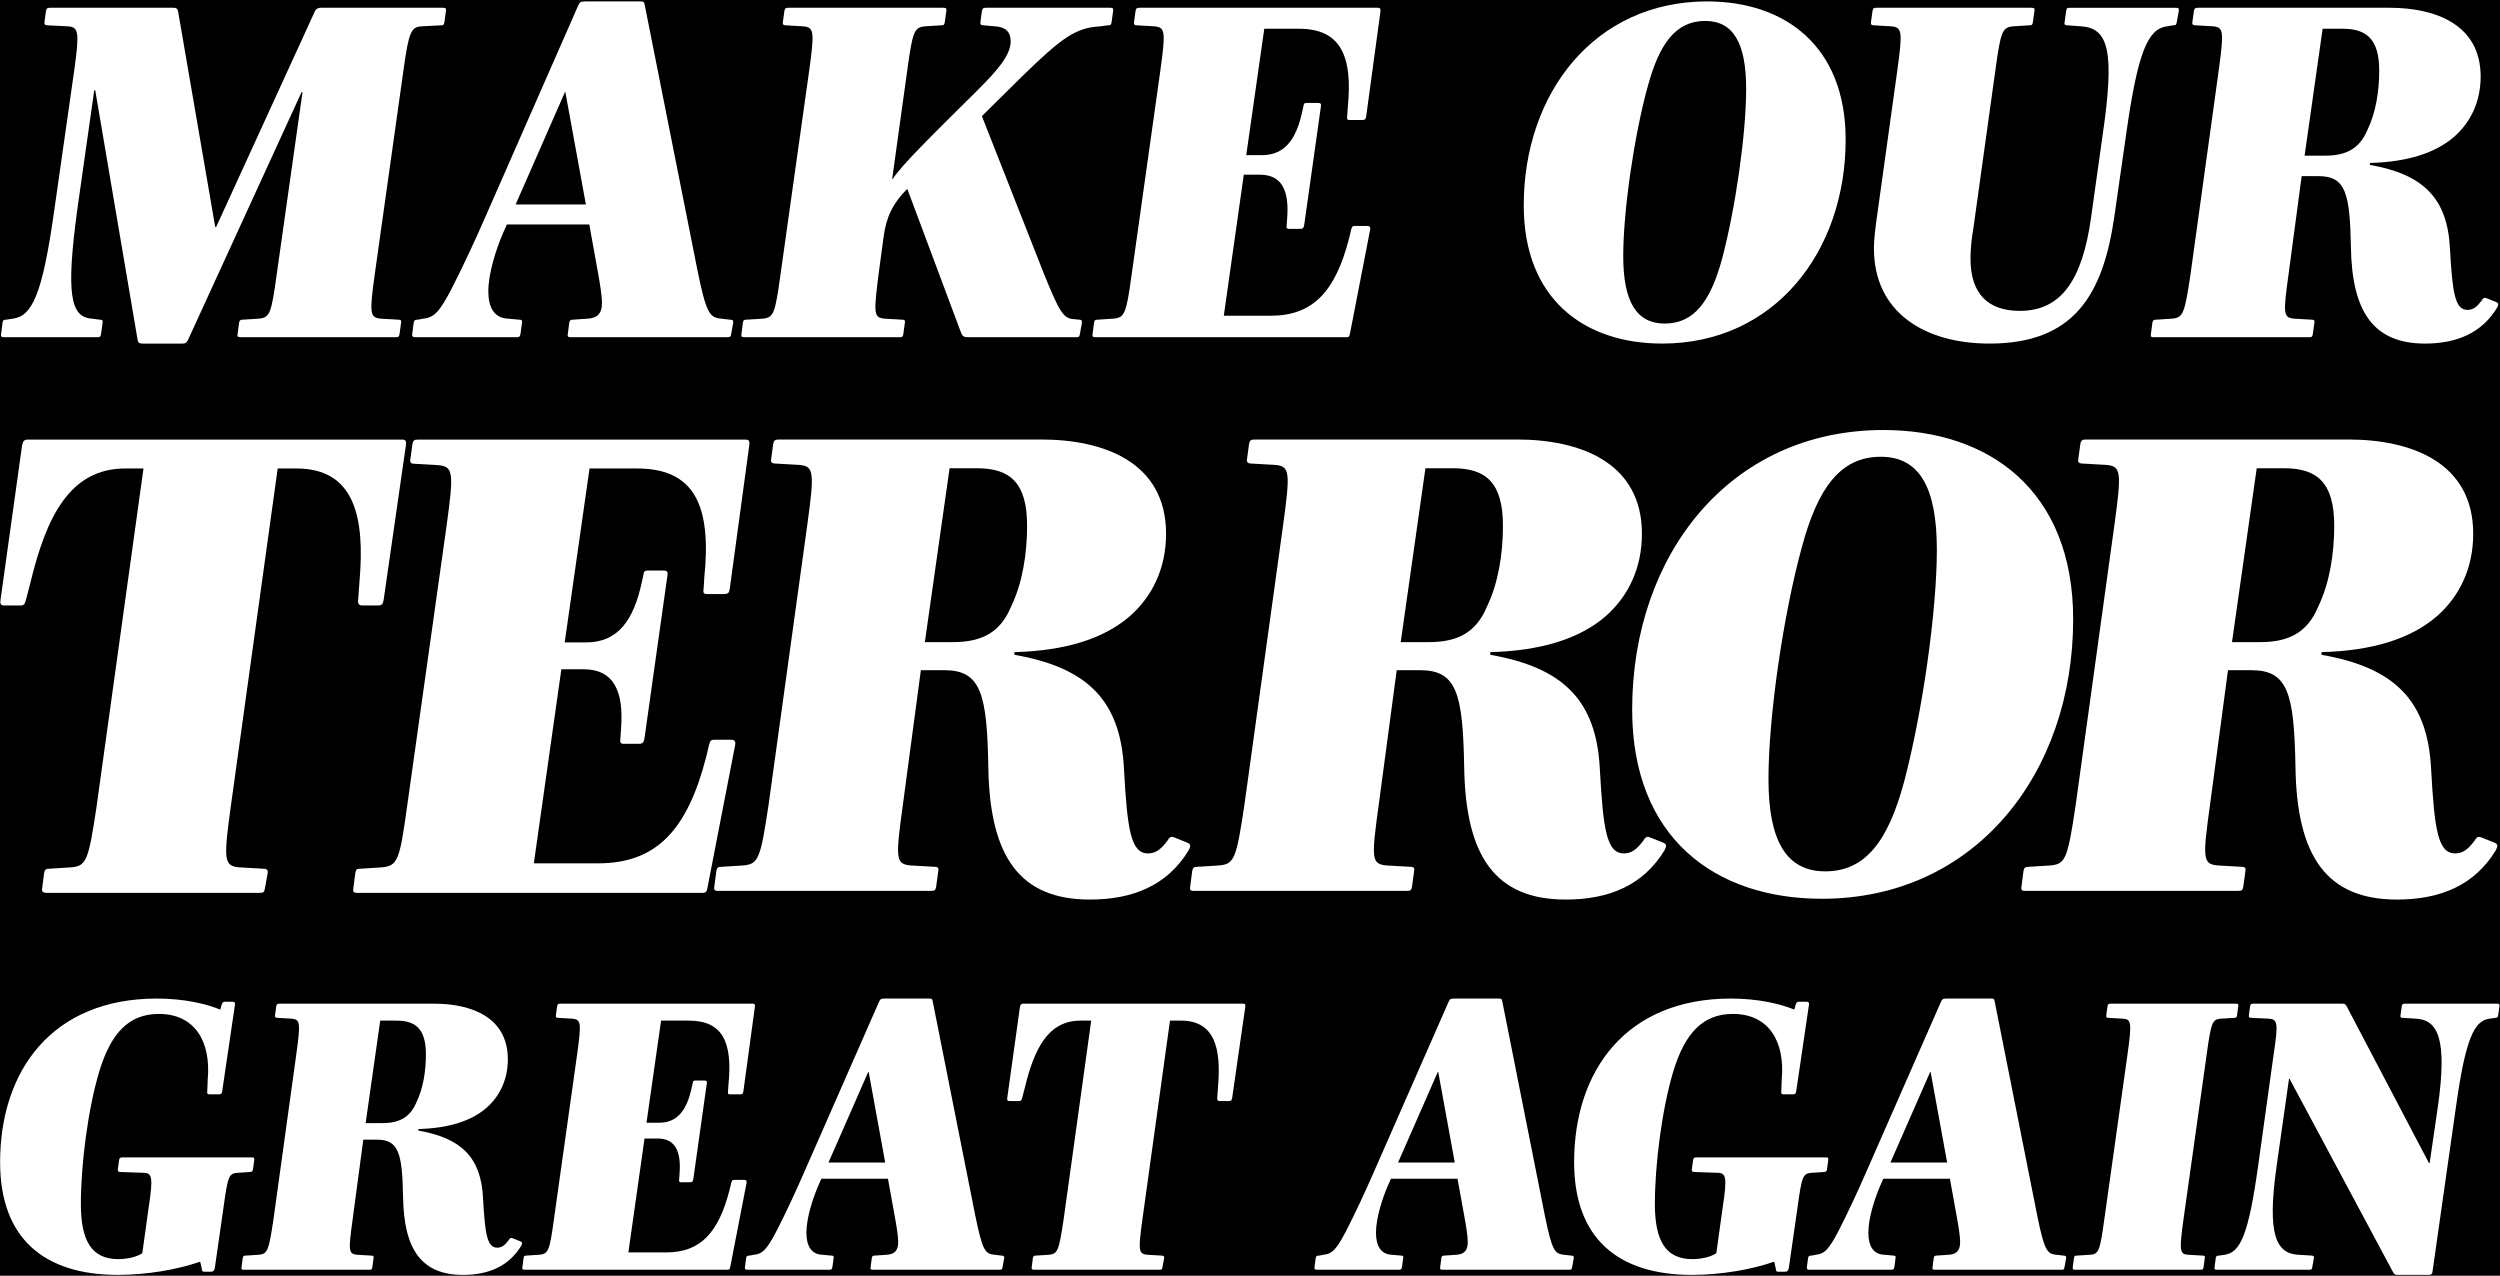 <svg xmlns="http://www.w3.org/2000/svg" xmlns:xlink="http://www.w3.org/1999/xlink" width="1166" height="595" viewBox="0 0 1166 595">
  <rect x="0" y="0" width="100%" height="100%" fill="black"></rect>
  <g fill="#fff" fill-rule="evenodd">

    <!-- M -->
    <path d="M112.202 157.283c-1.364 0-1.592-.455-1.364-1.593l.682-5.236c.228-1.138.682-1.366 1.82-1.366l7.28-.456c5.231-.455 5.914-2.276 8.416-20.488l12.056-85.141h-.455L87.635 158.649c-.683 1.366-1.365 1.593-2.502 1.593H66.48c-1.138 0-2.048-.227-2.275-1.593L44.415 42.092h-.456L36 98.094c-5.233 38.928-3.186 49.855 6.823 50.538l3.64.456c1.364 0 1.592.455 1.364 1.593l-.682 5.009c-.228 1.365-.455 1.593-1.82 1.593H1.877c-1.366 0-1.593-.455-1.366-1.593l.683-5.236c.227-1.138.455-1.366 1.82-1.366l2.957-.456c9.1-1.138 13.876-11.61 19.335-50.538l9.327-65.335c2.502-17.985 2.047-20.261-3.185-20.489l-9.099-.455c-1.364 0-1.82-.455-1.592-1.593l.682-5.009c.228-1.366.683-1.593 2.048-1.593H80.81c1.137 0 2.047.227 2.274 1.82l17.289 100.394h.455l45.95-100.393c.683-1.594 1.82-1.821 2.957-1.821h56.87c1.364 0 1.592.455 1.364 1.593l-.682 5.009c-.228 1.365-.455 1.593-1.82 1.593l-8.644.455c-5.005.228-6.142 2.277-8.644 20.49l-13.421 95.384c-2.503 18.212-2.275 20.033 2.957 20.488l7.962.456c1.364 0 1.592.455 1.364 1.593l-.682 5.009c-.228 1.365-.455 1.593-1.82 1.593h-72.338z"></path>
    <!-- A -->
    <path transform="translate(192.024 .267)" d="M71.673 42.736h-.228L48.47 95.095h32.757l-9.554-52.36zm2.502 114.28c-1.364 0-1.592-.456-1.364-1.594l.682-5.236c.228-1.138.682-1.365 1.82-1.365l6.597-.456c4.321-.228 6.823-2.049 6.823-7.285 0-3.415-.909-9.106-2.047-15.252l-3.866-21.4H44.376l-1.82 4.098c-3.412 7.968-6.824 18.895-6.824 27.09 0 7.513 2.73 12.521 9.326 12.749l5.005.456c1.364 0 1.592.455 1.364 1.593l-.682 5.008c-.228 1.366-.682 1.594-1.82 1.594H1.61c-1.137 0-1.592-.456-1.365-1.594l.683-5.236c.227-1.138.682-1.365 2.047-1.365l2.275-.456c5.232-.455 7.734-3.187 13.421-14.114 5.232-10.245 10.464-21.4 15.924-33.92l42.992-97.89C78.27.848 78.725.393 80.772.393h25.932c1.365 0 1.82.228 2.047 2.048l24.568 123.614c4.095 20.034 5.687 21.855 11.147 22.31l3.867.456c1.364 0 1.82.455 1.592 1.593l-.91 5.008c-.228 1.366-.455 1.594-1.82 1.594h-73.02z"></path>
    <!-- K -->
    <path d="M451.36 157.283c-1.82 0-2.502-.455-3.184-2.276l-25.023-66.93c-7.052 7.058-10.009 13.66-11.146 23.22l-2.275 16.847c-2.274 18.212-2.274 20.033 2.957 20.488l7.962.456c1.365 0 1.592.455 1.365 1.593l-.683 5.009c-.227 1.365-.454 1.593-1.82 1.593H346.95c-1.138 0-1.365-.455-1.138-1.593l.683-5.236c.227-1.138.455-1.366 1.82-1.366l7.279-.456c5.232-.455 5.914-2.276 8.416-20.488l13.422-95.385c2.502-18.212 2.274-20.033-2.958-20.489l-7.961-.455c-1.138 0-1.593-.455-1.365-1.593l.682-5.009c.228-1.366.683-1.593 1.82-1.593h72.338c1.364 0 1.592.455 1.364 1.593l-.682 5.009c-.228 1.365-.455 1.593-1.82 1.593l-7.279.455c-5.232.456-5.914 2.277-8.417 20.49l-7.052 50.765h.228c4.095-6.375 16.606-18.668 39.808-41.66 9.1-9.106 15.241-16.163 15.241-22.537 0-4.554-2.502-6.83-7.506-7.058l-5.005-.455c-1.364 0-1.82-.455-1.592-1.593l.682-5.009c.228-1.366.683-1.593 2.048-1.593h57.779c1.365 0 1.592.455 1.365 1.593l-.683 5.009c-.227 1.365-.455 1.593-1.82 1.593l-3.412.455c-11.374.683-17.515 4.78-36.851 23.676l-18.426 18.212 29.117 73.986c7.052 17.301 8.872 20.488 13.876 20.716l2.275.228c1.137 0 1.593.455 1.365 1.593l-.91 5.009c-.228 1.365-.455 1.593-1.82 1.593h-50.5z"></path>
    <!-- E -->
    <path d="M510.956 157.283c-1.365 0-1.592-.455-1.365-1.593l.683-5.236c.227-1.138.454-1.366 1.82-1.366l7.051-.456c5.46-.455 6.142-2.276 8.645-20.488l13.42-95.385c2.503-18.212 2.275-20.033-2.957-20.489l-7.961-.455c-1.138 0-1.592-.455-1.365-1.593l.682-5.009c.227-1.366.683-1.593 1.82-1.593h111.236c1.137 0 1.365.683 1.137 2.048l-6.597 48.49c-.227 1.366-.454 1.821-2.046 1.821h-5.687c-1.138 0-1.366-.455-1.138-1.821l.228-3.643c2.502-24.358-3.185-37.106-22.748-37.106h-16.151l-8.416 58.96h7.279c10.919 0 16.15-7.74 18.88-20.487l.455-2.05c.227-1.593.455-1.82 1.593-1.82h5.231c1.366 0 1.593.455 1.366 1.82l-7.735 54.864c-.228 1.366-.455 2.05-1.82 2.05h-5.232c-1.137 0-1.365-.457-1.137-1.822l.228-3.415c.909-12.293-2.276-20.033-12.74-20.033h-7.506l-9.327 65.79h21.838c19.79 0 30.254-11.382 36.624-36.195l.91-3.87c.455-1.594.682-1.822 1.82-1.822h5.687c1.137 0 1.592.455 1.364 1.821l-9.326 48.034c-.227 1.366-.455 2.05-1.593 2.05h-117.15z"></path>


    <!-- O -->
    <path transform="translate(710.026 .267)" d="M85.27 9.499c-13.648 0-21.382 10.471-26.842 30.732-6.369 23.22-11.373 57.824-11.373 78.995 0 21.171 6.142 31.415 19.335 31.415 13.648 0 21.383-10.244 26.842-30.505 6.142-23.22 11.147-57.822 11.147-78.994 0-21.172-5.915-31.643-19.108-31.643M65.253 159.975C28.857 159.975.65 139.259.65 95.551.65 42.963 33.86.393 86.18.393c36.169 0 64.604 20.716 64.604 64.425 0 52.586-33.44 95.157-85.531 95.157"></path>
    <!-- U -->
    <path d="M873.999 115.85c0-3.414.455-7.74.91-11.154l10.009-71.937c2.502-18.212 2.275-20.033-2.958-20.489L874 11.815c-1.138 0-1.592-.455-1.365-1.593l.683-5.009c.227-1.365.682-1.593 1.82-1.593h72.337c1.365 0 1.592.455 1.365 1.593l-.683 5.009c-.227 1.365-.455 1.593-1.82 1.593l-7.279.455c-5.232.456-5.914 2.277-8.416 20.489l-10.237 73.53c-.91 5.009-1.365 10.017-1.365 14.342 0 16.392 8.19 24.36 22.975 24.36 19.336 0 29.117-14.343 33.212-43.254l5.46-38.928c5.687-38.929 2.729-49.628-10.01-50.539l-6.37-.455c-1.364 0-1.591-.455-1.364-1.593l.683-5.009c.227-1.365.455-1.593 1.82-1.593h49.362c1.365 0 1.592.455 1.365 1.593l-.91 5.009c-.228 1.365-.455 1.593-1.82 1.593l-2.73.455c-8.871 1.139-13.648 11.61-19.107 50.539l-5.46 38.017c-5.232 36.424-18.653 59.417-58.234 59.417-30.027 0-53.912-14.342-53.912-44.392"></path>
    <!-- R -->
    <path d="M1092.602 13.409h-9.327l-8.416 59.189h9.554c9.1 0 15.924-2.732 19.79-12.066 3.867-7.968 5.46-17.984 5.46-27.546 0-14.797-5.914-19.577-17.06-19.577 m52.091 50.31c-8.871 7.74-22.065 11.838-39.353 12.293v.911c24.795 4.325 36.168 15.48 37.306 38.928 1.137 20.488 2.275 28.683 8.19 28.683 2.729 0 4.549-1.593 6.596-4.324.682-1.139 1.138-1.594 2.274-1.139l4.55 1.821c1.138.455 1.138 1.139.455 2.505-7.28 12.065-19.108 16.846-33.666 16.846-23.886 0-34.122-14.57-34.577-45.075-.455-25.041-2.502-33.01-15.014-33.01h-7.96l-6.143 45.986c-2.502 18.212-2.502 20.033 2.73 20.489l7.962.455c1.365 0 1.592.455 1.365 1.593l-.683 5.009c-.227 1.365-.455 1.593-1.82 1.593h-72.565c-1.138 0-1.364-.455-1.138-1.593l.683-5.237c.227-1.137.683-1.365 1.82-1.365l7.28-.455c5.231-.456 5.914-2.277 8.643-20.49l13.194-95.384c2.502-18.212 2.275-20.033-2.73-20.489l-7.962-.455c-1.364 0-1.82-.456-1.592-1.593l.682-5.009c.228-1.366.683-1.593 2.048-1.593h89.171c21.383 0 42.538 7.74 42.538 32.098 0 11.838-4.777 21.4-12.284 28.001"></path>


    <!-- TERROR -->
    <path transform="translate(-975,0)" d="M996.857 416.435c-1.878 0-2.504-.626-2.19-2.192l.939-7.204c.312-1.566.938-1.879 2.503-1.879l10.014-.626c7.198-.627 8.137-3.133 11.893-28.187l21.907-157.848h-8.45c-25.975 0-36.929 22.55-44.44 53.869l-1.877 7.203c-.626 2.192-.94 2.82-2.504 2.82h-7.824c-1.565 0-1.878-.94-1.565-2.82l10.015-71.72c.313-1.88.939-2.819 2.504-2.819h174.94c1.565 0 1.877.94 1.565 2.819l-10.328 71.72c-.313 1.88-.626 2.82-2.504 2.82h-7.511c-1.565 0-2.19-.94-1.877-2.82l.626-8.77c2.503-29.439-2.191-52.302-29.417-52.302h-8.763l-21.907 157.848c-3.443 25.054-3.13 27.56 4.068 28.187l10.954.626c1.877 0 2.503.626 2.19 2.192l-1.252 6.891c-.313 1.878-.625 2.192-2.503 2.192h-99.206z"></path>
    <path transform="translate(-618,0)" d="M784.677 416.435c-1.878 0-2.19-.626-1.878-2.192l.94-7.204c.313-1.566.626-1.879 2.504-1.879l9.7-.626c7.512-.627 8.45-3.133 11.893-28.187L826.3 245.12c3.443-25.055 3.13-27.56-4.068-28.187l-10.953-.627c-1.565 0-2.191-.625-1.878-2.192l.939-6.89c.312-1.879.939-2.192 2.504-2.192h153.033c1.564 0 1.877.94 1.564 2.819l-9.075 66.709c-.314 1.88-.626 2.505-2.817 2.505h-7.824c-1.564 0-1.878-.626-1.564-2.505l.313-5.01c3.442-33.512-4.381-51.05-31.296-51.05H892.96l-11.58 81.115h10.015c15.022 0 22.22-10.648 25.975-28.187l.626-2.82c.313-2.191.625-2.504 2.19-2.504h7.198c1.878 0 2.191.627 1.878 2.505l-10.64 75.479c-.313 1.88-.626 2.819-2.504 2.819h-7.198c-1.565 0-1.877-.626-1.565-2.505l.314-4.698c1.251-16.913-3.13-27.562-17.526-27.562h-10.327l-12.831 90.513h30.043c27.227 0 41.623-15.66 50.385-49.797l1.252-5.325c.626-2.192.94-2.505 2.504-2.505h7.823c1.565 0 2.191.626 1.878 2.505l-12.83 66.083c-.314 1.88-.627 2.819-2.192 2.819h-161.17z"></path>
    <path transform="scale(1.37) translate(-760, 146)" d="M1092.602 13.409h-9.327l-8.416 59.189h9.554c9.1 0 15.924-2.732 19.79-12.066 3.867-7.968 5.46-17.984 5.46-27.546 0-14.797-5.914-19.577-17.06-19.577 m52.091 50.31c-8.871 7.74-22.065 11.838-39.353 12.293v.911c24.795 4.325 36.168 15.48 37.306 38.928 1.137 20.488 2.275 28.683 8.19 28.683 2.729 0 4.549-1.593 6.596-4.324.682-1.139 1.138-1.594 2.274-1.139l4.55 1.821c1.138.455 1.138 1.139.455 2.505-7.28 12.065-19.108 16.846-33.666 16.846-23.886 0-34.122-14.57-34.577-45.075-.455-25.041-2.502-33.01-15.014-33.01h-7.96l-6.143 45.986c-2.502 18.212-2.502 20.033 2.73 20.489l7.962.455c1.365 0 1.592.455 1.365 1.593l-.683 5.009c-.227 1.365-.455 1.593-1.82 1.593h-72.565c-1.138 0-1.364-.455-1.138-1.593l.683-5.237c.227-1.137.683-1.365 1.82-1.365l7.28-.455c5.231-.456 5.914-2.277 8.643-20.49l13.194-95.384c2.502-18.212 2.275-20.033-2.73-20.489l-7.962-.455c-1.364 0-1.82-.456-1.592-1.593l.682-5.009c.228-1.366.683-1.593 2.048-1.593h89.171c21.383 0 42.538 7.74 42.538 32.098 0 11.838-4.777 21.4-12.284 28.001"></path>
    <path transform="scale(1.37) translate(-598, 146)" d="M1092.602 13.409h-9.327l-8.416 59.189h9.554c9.1 0 15.924-2.732 19.79-12.066 3.867-7.968 5.46-17.984 5.46-27.546 0-14.797-5.914-19.577-17.06-19.577 m52.091 50.31c-8.871 7.74-22.065 11.838-39.353 12.293v.911c24.795 4.325 36.168 15.48 37.306 38.928 1.137 20.488 2.275 28.683 8.19 28.683 2.729 0 4.549-1.593 6.596-4.324.682-1.139 1.138-1.594 2.274-1.139l4.55 1.821c1.138.455 1.138 1.139.455 2.505-7.28 12.065-19.108 16.846-33.666 16.846-23.886 0-34.122-14.57-34.577-45.075-.455-25.041-2.502-33.01-15.014-33.01h-7.96l-6.143 45.986c-2.502 18.212-2.502 20.033 2.73 20.489l7.962.455c1.365 0 1.592.455 1.365 1.593l-.683 5.009c-.227 1.365-.455 1.593-1.82 1.593h-72.565c-1.138 0-1.364-.455-1.138-1.593l.683-5.237c.227-1.137.683-1.365 1.82-1.365l7.28-.455c5.231-.456 5.914-2.277 8.643-20.49l13.194-95.384c2.502-18.212 2.275-20.033-2.73-20.489l-7.962-.455c-1.364 0-1.82-.456-1.592-1.593l.682-5.009c.228-1.366.683-1.593 2.048-1.593h89.171c21.383 0 42.538 7.74 42.538 32.098 0 11.838-4.777 21.4-12.284 28.001"></path>
    <path transform="scale(1.37) translate(555, 146)" d="M85.27 9.499c-13.648 0-21.382 10.471-26.842 30.732-6.369 23.22-11.373 57.824-11.373 78.995 0 21.171 6.142 31.415 19.335 31.415 13.648 0 21.383-10.244 26.842-30.505 6.142-23.22 11.147-57.822 11.147-78.994 0-21.172-5.915-31.643-19.108-31.643M65.253 159.975C28.857 159.975.65 139.259.65 95.551.65 42.963 33.86.393 86.18.393c36.169 0 64.604 20.716 64.604 64.425 0 52.586-33.44 95.157-85.531 95.157"></path>
    <path transform="scale(1.37) translate(-315, 146)" d="M1092.602 13.409h-9.327l-8.416 59.189h9.554c9.1 0 15.924-2.732 19.79-12.066 3.867-7.968 5.46-17.984 5.46-27.546 0-14.797-5.914-19.577-17.06-19.577 m52.091 50.31c-8.871 7.74-22.065 11.838-39.353 12.293v.911c24.795 4.325 36.168 15.48 37.306 38.928 1.137 20.488 2.275 28.683 8.19 28.683 2.729 0 4.549-1.593 6.596-4.324.682-1.139 1.138-1.594 2.274-1.139l4.55 1.821c1.138.455 1.138 1.139.455 2.505-7.28 12.065-19.108 16.846-33.666 16.846-23.886 0-34.122-14.57-34.577-45.075-.455-25.041-2.502-33.01-15.014-33.01h-7.96l-6.143 45.986c-2.502 18.212-2.502 20.033 2.73 20.489l7.962.455c1.365 0 1.592.455 1.365 1.593l-.683 5.009c-.227 1.365-.455 1.593-1.82 1.593h-72.565c-1.138 0-1.364-.455-1.138-1.593l.683-5.237c.227-1.137.683-1.365 1.82-1.365l7.28-.455c5.231-.456 5.914-2.277 8.643-20.49l13.194-95.384c2.502-18.212 2.275-20.033-2.73-20.489l-7.962-.455c-1.364 0-1.82-.456-1.592-1.593l.682-5.009c.228-1.366.683-1.593 2.048-1.593h89.171c21.383 0 42.538 7.74 42.538 32.098 0 11.838-4.777 21.4-12.284 28.001"></path>

    <!-- P -->
    <!-- <path d="M122.16 218.499h-11.892l-13.77 97.09h13.144c13.77 0 24.41-7.205 30.043-22.864 4.069-13.467 6.573-29.127 6.573-42.907 0-23.176-8.764-31.32-24.098-31.32 m71.98 86.754c-14.084 17.539-35.052 23.803-62.905 23.803H94.62l-6.571 47.291c-3.443 25.056-2.817 27.874 4.38 28.188l18.152.626c1.878 0 2.19.626 1.878 2.192l-.94 6.89c-.312 1.88-.938 2.192-2.503 2.192H1.674c-1.565 0-1.878-.626-1.565-2.191l.939-7.204c.313-1.565.626-1.88 2.19-1.88l10.328-.625c7.198-.627 8.137-3.132 11.579-28.188l18.464-131.225c3.443-25.056 3.443-27.562-4.069-28.188l-11.266-.627c-1.251 0-1.877-.626-1.564-2.192l.939-6.89c.313-1.88.939-2.192 2.503-2.192h122.364c31.921 0 58.21 15.66 58.21 50.11 0 18.165-5.634 36.33-16.587 50.11"></path> -->
    <!-- L -->
    <!-- <path d="M192.886 416.435c-1.878 0-2.19-.626-1.878-2.192l.94-7.204c.312-1.566.625-1.879 2.503-1.879l10.014-.626c7.198-.627 8.137-3.133 11.58-28.187l18.464-131.227c3.442-25.055 3.442-27.56-4.07-28.187l-10.952-.627c-1.565 0-2.191-.625-1.878-2.192l.94-6.89c.311-1.879.938-2.192 2.503-2.192H329.02c1.565 0 2.19.626 1.877 2.192l-.938 6.89c-.313 1.88-.939 2.192-2.817 2.192l-18.151.627c-7.198.314-8.137 3.132-11.58 28.187l-22.219 157.535h29.418c29.104 0 43.5-20.045 52.263-55.122l2.19-9.083c.313-1.879.939-2.505 2.19-2.505h8.138c1.565 0 1.877.626 1.565 2.819l-14.397 74.852c-.312 1.88-.625 2.819-2.19 2.819H192.886z"></path> -->
    <!-- A -->
    <!-- <path d="M463.278 259.214h-.313l-31.608 72.033h45.065l-13.144-72.033z m3.442 157.22c-1.878 0-2.19-.625-1.878-2.191l.94-7.204c.313-1.565.938-1.879 2.503-1.879l9.076-.626c5.946-.314 9.388-2.82 9.388-10.023 0-4.697-1.251-12.527-2.816-20.983l-5.32-29.44h-52.89l-2.503 5.638c-4.694 10.961-9.389 25.994-9.389 37.27 0 10.334 3.756 17.224 12.831 17.538l6.885.626c1.878 0 2.191.626 1.878 2.192l-.94 6.89c-.311 1.88-.938 2.193-2.503 2.193H366.89c-1.565 0-2.192-.626-1.878-2.192l.939-7.204c.313-1.565.939-1.879 2.816-1.879l3.13-.626c7.198-.627 10.64-4.385 18.464-19.418 7.198-14.093 14.395-29.44 21.907-46.666l59.147-134.67c.94-2.193 1.565-2.82 4.382-2.82h35.676c1.878 0 2.504.314 2.817 2.82l33.798 170.061c5.634 27.56 7.825 30.066 15.335 30.693l5.32.626c1.878 0 2.504.626 2.192 2.192l-1.253 6.89c-.313 1.88-.625 2.193-2.503 2.193H466.72z"></path> -->
    <!-- N -->
    <!-- <path d="M719.896 420.506c-1.878 0-2.503-.626-3.442-2.192l-82.307-153.776h-.312l-10.015 70.467c-7.51 53.556-.312 68.59 17.525 69.529l10.327.626c1.566 0 2.192.626 1.878 2.192l-1.25 6.891c-.314 1.878-.628 2.192-2.504 2.192h-73.231c-1.878 0-2.191-.626-1.878-2.192l.939-7.204c.312-1.566.939-1.879 2.816-1.879l4.069-.627c12.518-1.566 19.09-15.972 26.6-69.528l12.519-89.885c3.755-24.742 3.129-27.873-4.069-28.187l-13.457-.627c-1.877 0-2.503-.625-2.19-2.192l.938-6.89c.314-1.879.94-2.192 2.817-2.192h70.727c1.878 0 2.503.626 3.442 2.505l65.094 124.023h.627l6.571-45.099c7.51-53.555 0-68.588-17.525-69.528l-10.327-.627c-1.878 0-2.191-.625-1.878-2.192l.939-6.89c.313-1.879.939-2.192 2.503-2.192h73.23c1.879 0 2.192.626 1.879 2.192l-.94 6.89c-.312 1.88-.938 2.192-2.503 2.192l-4.38.627c-12.207 1.566-19.091 15.973-26.602 69.528l-18.777 131.853c-.314 1.566-.94 2.192-3.13 2.192h-24.723z"></path> -->
    <!-- E -->
    <!-- <path d="M784.677 416.435c-1.878 0-2.19-.626-1.878-2.192l.94-7.204c.313-1.566.626-1.879 2.504-1.879l9.7-.626c7.512-.627 8.45-3.133 11.893-28.187L826.3 245.12c3.443-25.055 3.13-27.56-4.068-28.187l-10.953-.627c-1.565 0-2.191-.625-1.878-2.192l.939-6.89c.312-1.879.939-2.192 2.504-2.192h153.033c1.564 0 1.877.94 1.564 2.819l-9.075 66.709c-.314 1.88-.626 2.505-2.817 2.505h-7.824c-1.564 0-1.878-.626-1.564-2.505l.313-5.01c3.442-33.512-4.381-51.05-31.296-51.05H892.96l-11.58 81.115h10.015c15.022 0 22.22-10.648 25.975-28.187l.626-2.82c.313-2.191.625-2.504 2.19-2.504h7.198c1.878 0 2.191.627 1.878 2.505l-10.64 75.479c-.313 1.88-.626 2.819-2.504 2.819h-7.198c-1.565 0-1.877-.626-1.565-2.505l.314-4.698c1.251-16.913-3.13-27.562-17.526-27.562h-10.327l-12.831 90.513h30.043c27.227 0 41.623-15.66 50.385-49.797l1.252-5.325c.626-2.192.94-2.505 2.504-2.505h7.823c1.565 0 2.191.626 1.878 2.505l-12.83 66.083c-.314 1.88-.627 2.819-2.192 2.819h-161.17z"></path> -->
    <!-- T -->
    <!-- <path d="M996.857 416.435c-1.878 0-2.504-.626-2.19-2.192l.939-7.204c.312-1.566.938-1.879 2.503-1.879l10.014-.626c7.198-.627 8.137-3.133 11.893-28.187l21.907-157.848h-8.45c-25.975 0-36.929 22.55-44.44 53.869l-1.877 7.203c-.626 2.192-.94 2.82-2.504 2.82h-7.824c-1.565 0-1.878-.94-1.565-2.82l10.015-71.72c.313-1.88.939-2.819 2.504-2.819h174.94c1.565 0 1.877.94 1.565 2.819l-10.328 71.72c-.313 1.88-.626 2.82-2.504 2.82h-7.511c-1.565 0-2.19-.94-1.877-2.82l.626-8.77c2.503-29.439-2.191-52.302-29.417-52.302h-8.763l-21.907 157.848c-3.443 25.054-3.13 27.56 4.068 28.187l10.954.626c1.877 0 2.503.626 2.19 2.192l-1.252 6.891c-.313 1.878-.625 2.192-2.503 2.192h-99.206z"></path> -->

    <!-- G -->
    <path d="M.05 542.024c0-42.655 24.251-76.3 73.12-76.3 12.493 0 22.781 2.39 29.578 5.148l.552-2.023c.367-1.287.735-1.654 1.837-1.654h2.94c1.47 0 1.653.367 1.47 1.654l-5.88 39.896c-.183 1.104-.367 1.655-1.47 1.655h-4.592c-.919 0-1.102-.551-.919-1.655l.184-5.147c1.653-17.65-5.88-30.704-22.781-30.704-13.78 0-22.23 8.641-27.741 26.659-5.328 17.65-8.635 43.574-8.635 61.96 0 17.098 4.96 25.74 17.452 25.74 4.042 0 8.452-.92 11.208-2.758l2.939-21.144c2.205-14.524 1.654-16.362-2.572-16.362l-10.472-.368c-1.103 0-1.47-.368-1.286-1.472l.552-4.044c.183-1.104.55-1.287 1.653-1.287h60.443c.918 0 1.102.367.918 1.47l-.551 4.046c-.184.919-.367 1.103-1.286 1.287l-5.695.368c-4.41.183-4.777 1.838-6.798 16.362l-4.042 28.131c-.367 1.287-.734 1.654-2.02 1.654H95.4c-.918 0-1.286-.184-1.286-1.47l-.735-3.126h-.368c-9.92 3.494-24.25 6.067-38.029 6.067-34.539 0-54.931-17.1-54.931-52.583"></path>
    <!-- R -->
    <path d="M184.868 476.02h-7.532l-6.798 47.802h7.716c7.35 0 12.86-2.206 15.984-9.744 3.123-6.435 4.41-14.524 4.41-22.247 0-11.95-4.778-15.811-13.78-15.811m42.071 40.631c-7.165 6.252-17.82 9.561-31.783 9.93v.735c20.026 3.493 29.212 12.501 30.13 31.44.919 16.546 1.837 23.165 6.614 23.165 2.205 0 3.674-1.287 5.327-3.493.552-.92.92-1.287 1.838-.92l3.674 1.471c.919.368.919.92.367 2.023-5.879 9.744-15.432 13.605-27.19 13.605-19.29 0-27.557-11.767-27.924-36.403-.368-20.225-2.022-26.66-12.126-26.66h-6.43l-4.96 37.14c-2.021 14.708-2.021 16.178 2.204 16.546l6.43.369c1.103 0 1.287.367 1.103 1.286l-.551 4.045c-.184 1.103-.368 1.287-1.47 1.287h-58.606c-.919 0-1.102-.368-.919-1.287l.551-4.228c.185-.92.552-1.103 1.47-1.103l5.88-.369c4.225-.368 4.776-1.838 6.98-16.547l10.657-77.035c2.02-14.71 1.837-16.18-2.206-16.548l-6.43-.367c-1.102 0-1.47-.368-1.286-1.287l.551-4.045c.184-1.103.552-1.287 1.654-1.287h72.017c17.27 0 34.356 6.25 34.356 25.923 0 9.561-3.859 17.283-9.922 22.614"></path>
    <!-- E -->
    <path d="M244.758 592.217c-1.102 0-1.286-.368-1.102-1.287l.551-4.229c.184-.919.368-1.102 1.47-1.102l5.694-.369c4.41-.368 4.961-1.838 6.983-16.547l10.838-77.035c2.021-14.709 1.838-16.18-2.388-16.548l-6.43-.367c-.92 0-1.286-.368-1.103-1.287l.552-4.045c.184-1.103.551-1.287 1.47-1.287h89.837c.92 0 1.103.551.92 1.655l-5.329 39.161c-.184 1.103-.367 1.47-1.653 1.47h-4.593c-.92 0-1.103-.367-.92-1.47l.184-2.942c2.022-19.672-2.571-29.968-18.37-29.968h-13.045l-6.797 47.618h5.878c8.819 0 13.045-6.25 15.25-16.546l.367-1.655c.183-1.287.367-1.471 1.285-1.471h4.226c1.102 0 1.286.367 1.102 1.47l-6.246 44.31c-.184 1.103-.367 1.654-1.47 1.654h-4.225c-.918 0-1.102-.367-.918-1.47l.183-2.758c.735-9.928-1.837-16.18-10.289-16.18h-6.062l-7.532 53.135h17.637c15.983 0 24.434-9.193 29.578-29.233l.735-3.126c.367-1.286.551-1.47 1.47-1.47h4.592c.92 0 1.286.367 1.103 1.47l-7.532 38.794c-.184 1.104-.368 1.655-1.287 1.655h-94.614z"></path>
    <!-- A -->
    <path d="M405.14 499.921h-.183l-18.555 42.287h26.455l-7.716-42.287zm2.022 92.296c-1.102 0-1.286-.368-1.102-1.287l.551-4.229c.183-.918.551-1.103 1.47-1.103l5.327-.367c3.49-.185 5.512-1.655 5.512-5.884 0-2.758-.735-7.354-1.653-12.318l-3.124-17.283h-31.048l-1.47 3.31c-2.756 6.434-5.51 15.26-5.51 21.879 0 6.066 2.204 10.111 7.532 10.296l4.041.367c1.102 0 1.286.368 1.102 1.287l-.55 4.045c-.185 1.103-.552 1.287-1.47 1.287h-38.214c-.919 0-1.286-.368-1.102-1.287l.55-4.229c.184-.918.552-1.103 1.654-1.103l1.838-.367c4.225-.368 6.246-2.575 10.84-11.4 4.225-8.273 8.45-17.282 12.859-27.394l34.723-79.059c.55-1.287.918-1.654 2.572-1.654h20.944c1.102 0 1.47.184 1.653 1.654l19.841 99.834c3.308 16.18 4.593 17.65 9.002 18.019l3.124.367c1.102 0 1.47.368 1.286 1.287l-.735 4.045c-.184 1.103-.367 1.287-1.47 1.287h-58.973z"></path>
    <!-- T -->
    <path d="M482.483 592.217c-1.102 0-1.47-.368-1.286-1.287l.551-4.229c.184-.919.552-1.102 1.47-1.102l5.879-.369c4.226-.368 4.777-1.838 6.982-16.547l12.86-92.663h-4.96c-15.25 0-21.679 13.238-26.088 31.623l-1.103 4.229c-.367 1.287-.55 1.655-1.47 1.655h-4.592c-.92 0-1.103-.552-.92-1.655l5.88-42.103c.184-1.104.551-1.655 1.47-1.655h102.698c.918 0 1.102.551.918 1.655l-6.062 42.103c-.184 1.103-.368 1.655-1.47 1.655h-4.41c-.918 0-1.286-.552-1.102-1.655l.368-5.149c1.47-17.282-1.286-30.703-17.27-30.703h-5.144l-12.86 92.663c-2.021 14.71-1.837 16.18 2.388 16.547l6.43.369c1.103 0 1.47.367 1.287 1.286l-.736 4.045c-.183 1.104-.367 1.287-1.469 1.287h-58.239z"></path>

    <!-- A -->
    <path d="M670.791 499.921h-.184l-18.555 42.287h26.454l-7.715-42.287z m2.021 92.296c-1.102 0-1.287-.368-1.102-1.287l.55-4.229c.184-.918.552-1.103 1.47-1.103l5.328-.367c3.49-.185 5.512-1.655 5.512-5.884 0-2.758-.735-7.354-1.654-12.318l-3.123-17.283h-31.048l-1.47 3.31c-2.756 6.434-5.511 15.26-5.511 21.879 0 6.066 2.204 10.111 7.532 10.296l4.042.367c1.102 0 1.285.368 1.102 1.287l-.551 4.045c-.184 1.103-.551 1.287-1.47 1.287h-38.213c-.92 0-1.286-.368-1.103-1.287l.551-4.229c.184-.918.552-1.103 1.654-1.103l1.837-.367c4.225-.368 6.246-2.575 10.84-11.4 4.225-8.273 8.45-17.282 12.86-27.394l34.722-79.059c.551-1.287.919-1.654 2.572-1.654h20.944c1.102 0 1.47.184 1.654 1.654l19.84 99.834c3.308 16.18 4.594 17.65 9.004 18.019l3.122.367c1.103 0 1.47.368 1.286 1.287l-.735 4.045c-.183 1.103-.367 1.287-1.469 1.287h-58.973z"></path>
    <!-- G -->
    <path d="M734.17 542.024c0-42.655 24.251-76.3 73.12-76.3 12.493 0 22.78 2.39 29.578 5.148l.552-2.023c.367-1.287.734-1.654 1.837-1.654h2.94c1.47 0 1.653.367 1.47 1.654l-5.88 39.896c-.184 1.104-.367 1.655-1.47 1.655h-4.592c-.92 0-1.103-.551-.92-1.655l.184-5.147c1.654-17.65-5.879-30.704-22.78-30.704-13.78 0-22.23 8.641-27.742 26.659-5.327 17.65-8.635 43.574-8.635 61.96 0 17.098 4.961 25.74 17.453 25.74 4.042 0 8.452-.92 11.208-2.758l2.939-21.144c2.205-14.524 1.653-16.362-2.572-16.362l-10.472-.368c-1.103 0-1.47-.368-1.286-1.472l.55-4.044c.184-1.104.553-1.287 1.655-1.287h60.443c.918 0 1.102.367.918 1.47l-.551 4.046c-.184.919-.367 1.103-1.286 1.287l-5.695.368c-4.41.183-4.777 1.838-6.798 16.362l-4.042 28.131c-.367 1.287-.734 1.654-2.02 1.654h-2.756c-.919 0-1.286-.184-1.286-1.47l-.735-3.126h-.368c-9.92 3.494-24.25 6.067-38.03 6.067-34.538 0-54.93-17.1-54.93-52.583"></path>
    <!-- A -->
    <path d="M900.433 499.921h-.184l-18.555 42.287h26.454l-7.715-42.287z m2.02 92.296c-1.102 0-1.286-.368-1.102-1.287l.551-4.229c.184-.918.552-1.103 1.47-1.103l5.328-.367c3.49-.185 5.512-1.655 5.512-5.884 0-2.758-.736-7.354-1.654-12.318l-3.123-17.283h-31.049l-1.47 3.31c-2.755 6.434-5.51 15.26-5.51 21.879 0 6.066 2.204 10.111 7.532 10.296l4.042.367c1.102 0 1.285.368 1.102 1.287l-.551 4.045c-.184 1.103-.551 1.287-1.47 1.287h-38.213c-.92 0-1.286-.368-1.103-1.287l.551-4.229c.184-.918.552-1.103 1.654-1.103l1.837-.367c4.225-.368 6.246-2.575 10.84-11.4 4.225-8.273 8.45-17.282 12.86-27.394l34.722-79.059c.55-1.287.918-1.654 2.572-1.654h20.944c1.102 0 1.47.184 1.654 1.654l19.84 99.834c3.308 16.18 4.593 17.65 9.003 18.019l3.123.367c1.103 0 1.47.368 1.286 1.287l-.735 4.045c-.184 1.103-.367 1.287-1.469 1.287h-58.973z"></path>
    <!-- I -->
    <path d="M967.854 592.217c-1.103 0-1.286-.368-1.103-1.287l.552-4.229c.184-.919.368-1.102 1.47-1.102l5.878-.369c4.226-.183 4.777-1.838 6.799-16.547l10.838-77.035c2.021-14.709 1.838-16.364-2.388-16.548l-6.43-.367c-.92 0-1.286-.368-1.103-1.287l.552-4.045c.184-1.103.551-1.287 1.47-1.287h58.422c1.102 0 1.286.368 1.102 1.287l-.551 4.045c-.184 1.102-.368 1.287-1.47 1.287l-5.879.367c-4.225.184-4.777 1.839-6.798 16.548l-10.839 77.035c-2.02 14.71-1.837 16.364 2.389 16.547l6.43.369c1.102 0 1.286.367 1.102 1.286l-.551 4.045c-.184 1.104-.368 1.287-1.47 1.287h-58.422z"></path>
    <!-- N -->
    <path d="M1118.133 594.607c-1.103 0-1.47-.368-2.021-1.286l-48.318-90.274h-.183l-5.88 41.367c-4.408 31.44-.183 40.265 10.289 40.816l6.063.368c.918 0 1.286.368 1.102 1.287l-.736 4.045c-.183 1.104-.366 1.287-1.468 1.287h-42.99c-1.103 0-1.287-.368-1.103-1.287l.55-4.229c.185-.919.552-1.103 1.654-1.103l2.39-.368c7.347-.919 11.206-9.376 15.615-40.816l7.348-52.766c2.205-14.525 1.837-16.364-2.388-16.548l-7.9-.367c-1.102 0-1.47-.368-1.286-1.288l.552-4.045c.183-1.103.55-1.286 1.653-1.286h41.52c1.102 0 1.47.368 2.021 1.47l38.213 72.808h.367l3.859-26.475c4.409-31.44 0-40.265-10.289-40.817l-6.062-.367c-1.102 0-1.287-.368-1.102-1.288l.551-4.045c.184-1.103.55-1.286 1.47-1.286h42.99c1.101 0 1.285.368 1.101 1.286l-.55 4.045c-.184 1.103-.552 1.288-1.47 1.288l-2.572.367c-7.165.92-11.207 9.377-15.616 40.817l-11.024 77.404c-.183.918-.55 1.286-1.837 1.286h-14.513z"></path>
  </g>
</svg>
